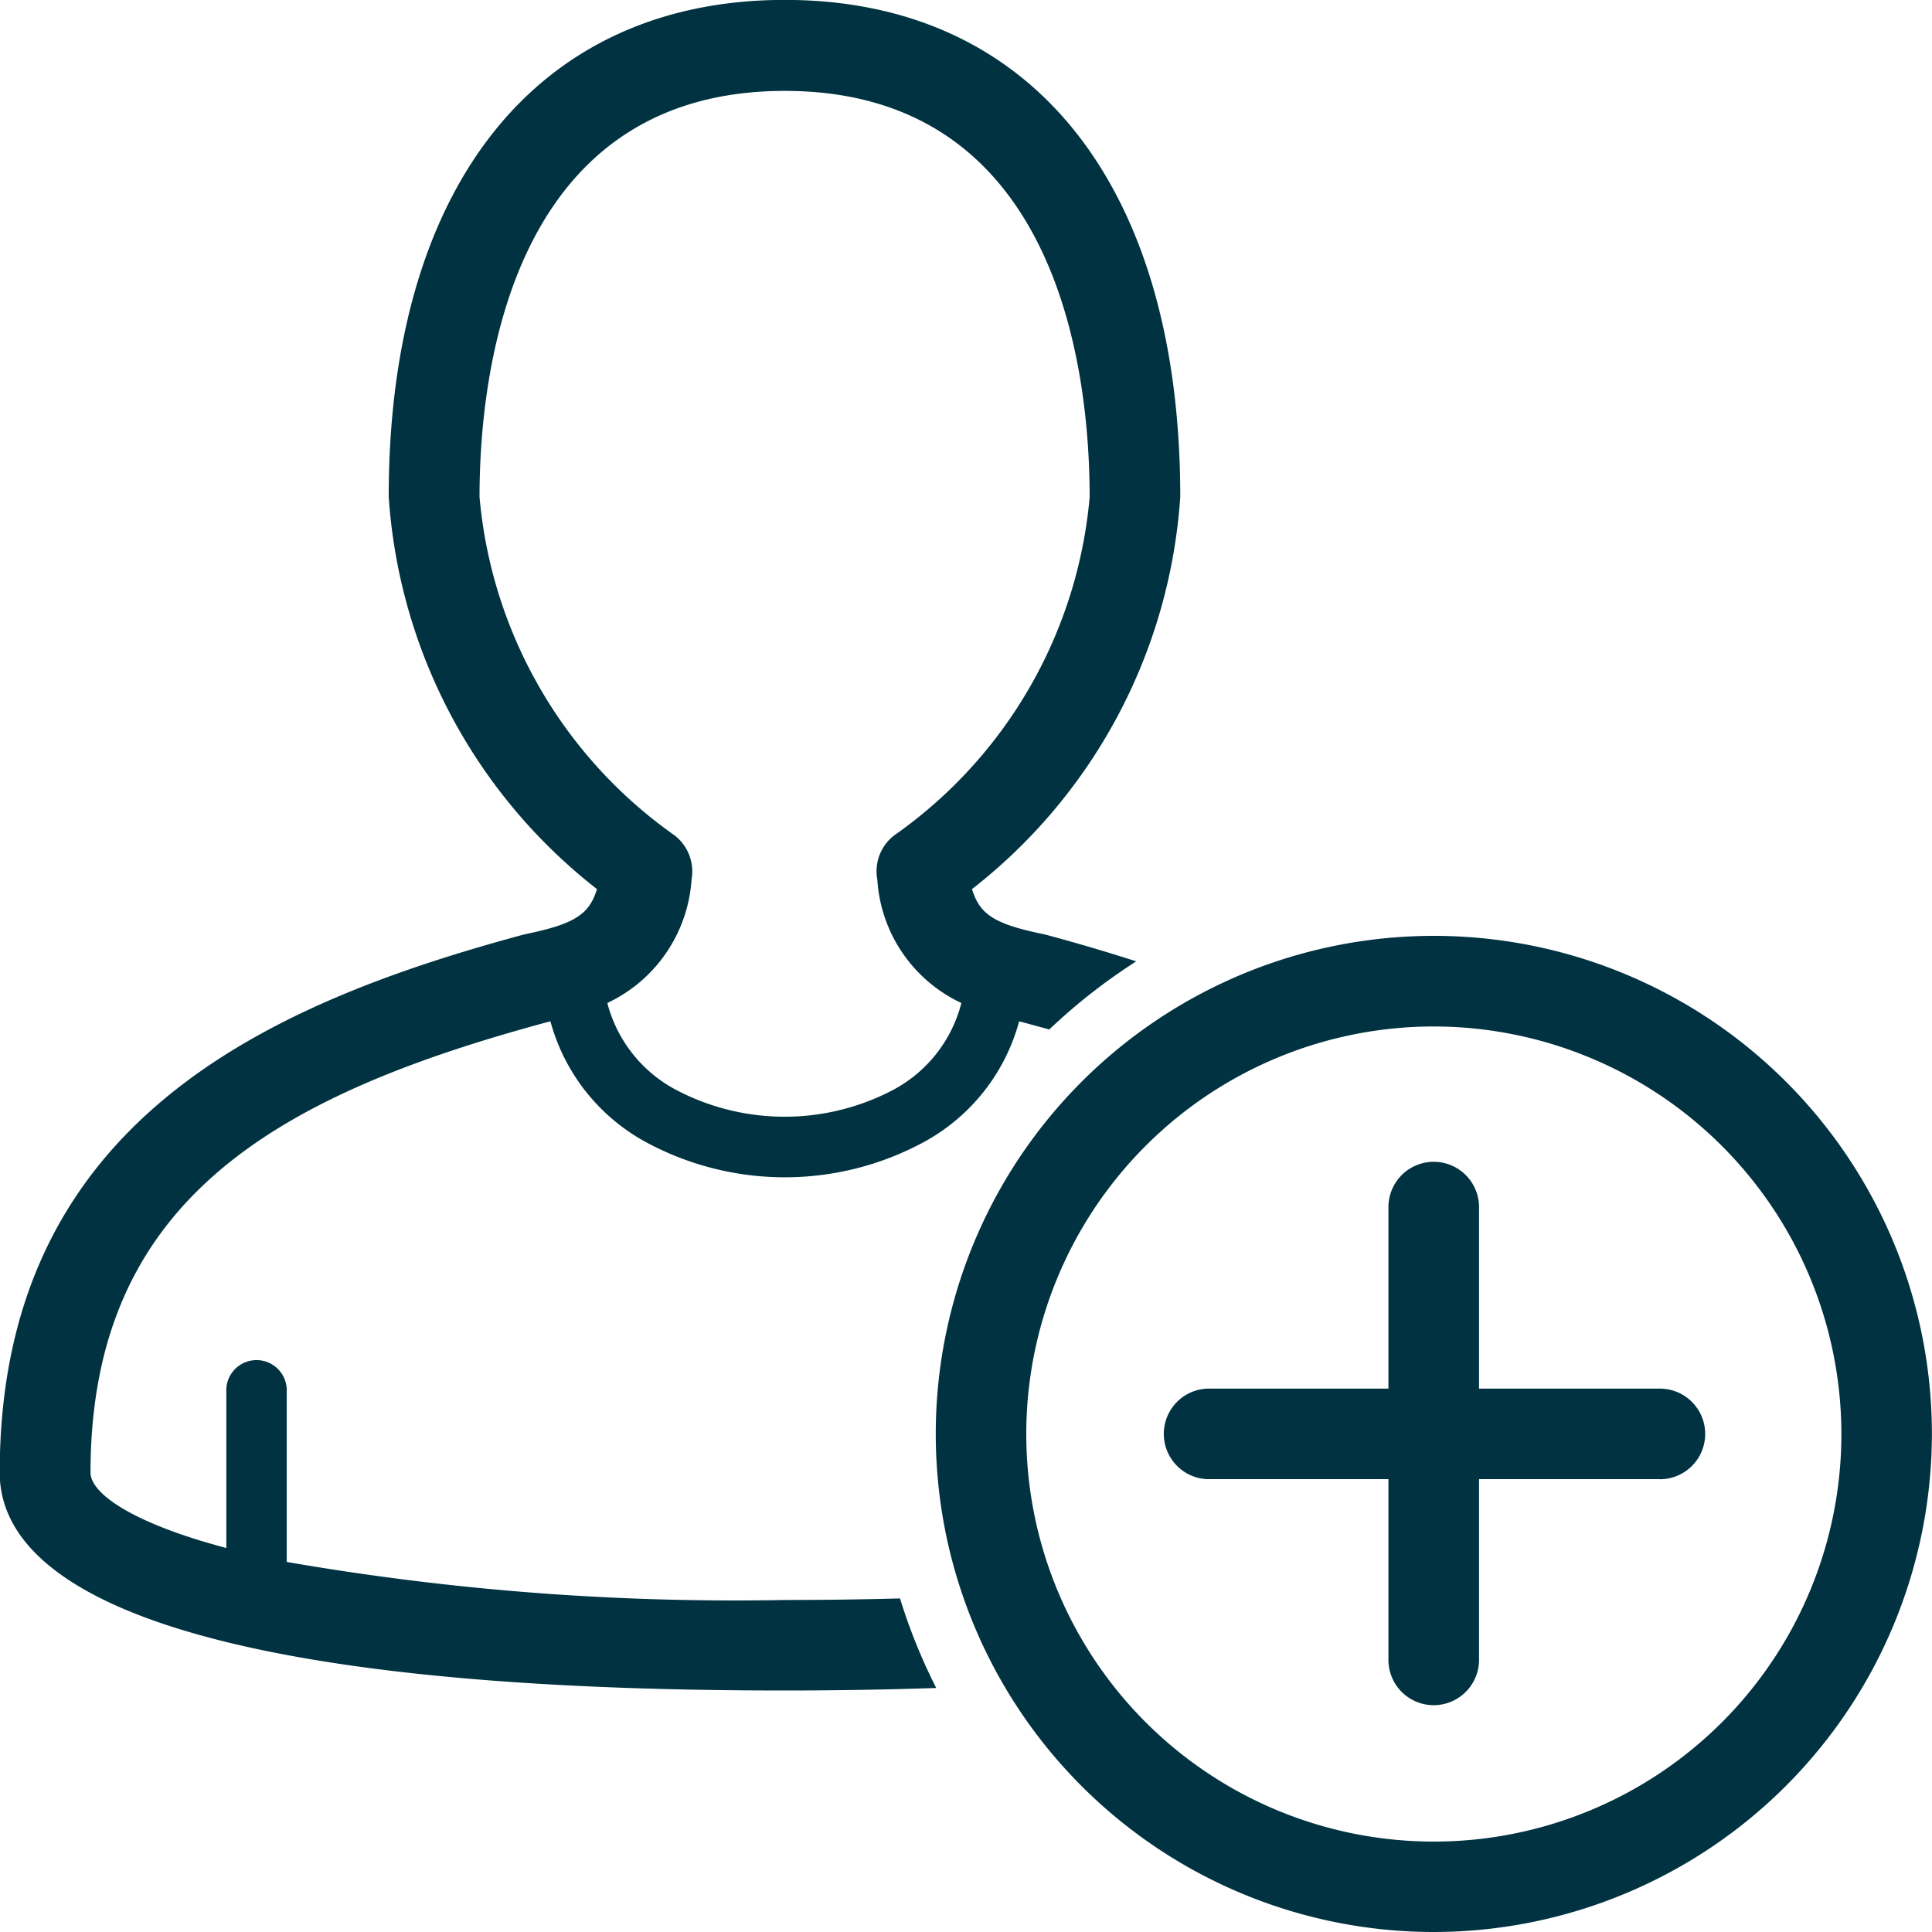 <svg xmlns="http://www.w3.org/2000/svg" width="20" height="19.999" viewBox="0 0 20 19.999"><defs><style>.a{fill:#003241;}</style></defs><g transform="translate(-13658.867 -8565.698)"><path class="a" d="M13668.185,8582.245c-.376.01-.775.016-1.192.016a27.172,27.172,0,0,1-5.157-.394v-1.794a.313.313,0,0,0-.625,0v1.65c-1.007-.267-1.406-.576-1.406-.78,0-2.8,1.882-3.893,4.71-4.659l.051-.013a2.028,2.028,0,0,0,.979,1.245,3.022,3.022,0,0,0,2.895,0,2.022,2.022,0,0,0,.978-1.245l.051.013.261.071a6.024,6.024,0,0,1,.9-.705c-.309-.1-.62-.191-.932-.275l-.029-.007c-.514-.105-.659-.207-.739-.466a5.621,5.621,0,0,0,2.156-4.061c0-3.22-1.532-5.144-4.094-5.144s-4.1,1.924-4.1,5.144a5.624,5.624,0,0,0,2.156,4.061c-.08.259-.225.36-.739.466l-.029.007c-2.679.724-5.415,1.953-5.415,5.568,0,1.028,1.408,2.255,8.125,2.255.562,0,1.081-.01,1.57-.026A5.854,5.854,0,0,1,13668.185,8582.245Zm-4.353-11.4c0-1.265.31-4.206,3.16-4.206s3.156,2.941,3.156,4.206a4.791,4.791,0,0,1-2.022,3.5.468.468,0,0,0-.176.458,1.515,1.515,0,0,0,.87,1.278,1.414,1.414,0,0,1-.694.893,2.41,2.41,0,0,1-2.271,0,1.421,1.421,0,0,1-.7-.893,1.524,1.524,0,0,0,.872-1.278.473.473,0,0,0-.177-.458A4.8,4.8,0,0,1,13663.832,8570.842Z" transform="translate(-0.001)"/><g transform="translate(13668.554 8575.386)"><g transform="translate(0 0)"><path class="a" d="M13695.571,8607.559a5.156,5.156,0,1,1,5.156-5.155A5.162,5.162,0,0,1,13695.571,8607.559Zm0-9.374a4.219,4.219,0,1,0,4.219,4.219A4.223,4.223,0,0,0,13695.571,8598.185Z" transform="translate(-13690.415 -8597.247)"/></g><g transform="translate(4.687 2.344)"><path class="a" d="M13706.148,8610.5a.469.469,0,0,1-.469-.468v-4.688a.469.469,0,0,1,.938,0v4.688A.47.47,0,0,1,13706.148,8610.5Z" transform="translate(-13705.68 -8604.88)"/></g><g transform="translate(2.344 4.687)"><path class="a" d="M13703.2,8613.451h-4.688a.469.469,0,0,1,0-.937h4.688a.469.469,0,0,1,0,.938Z" transform="translate(-13698.048 -8612.514)"/></g></g></g></svg>